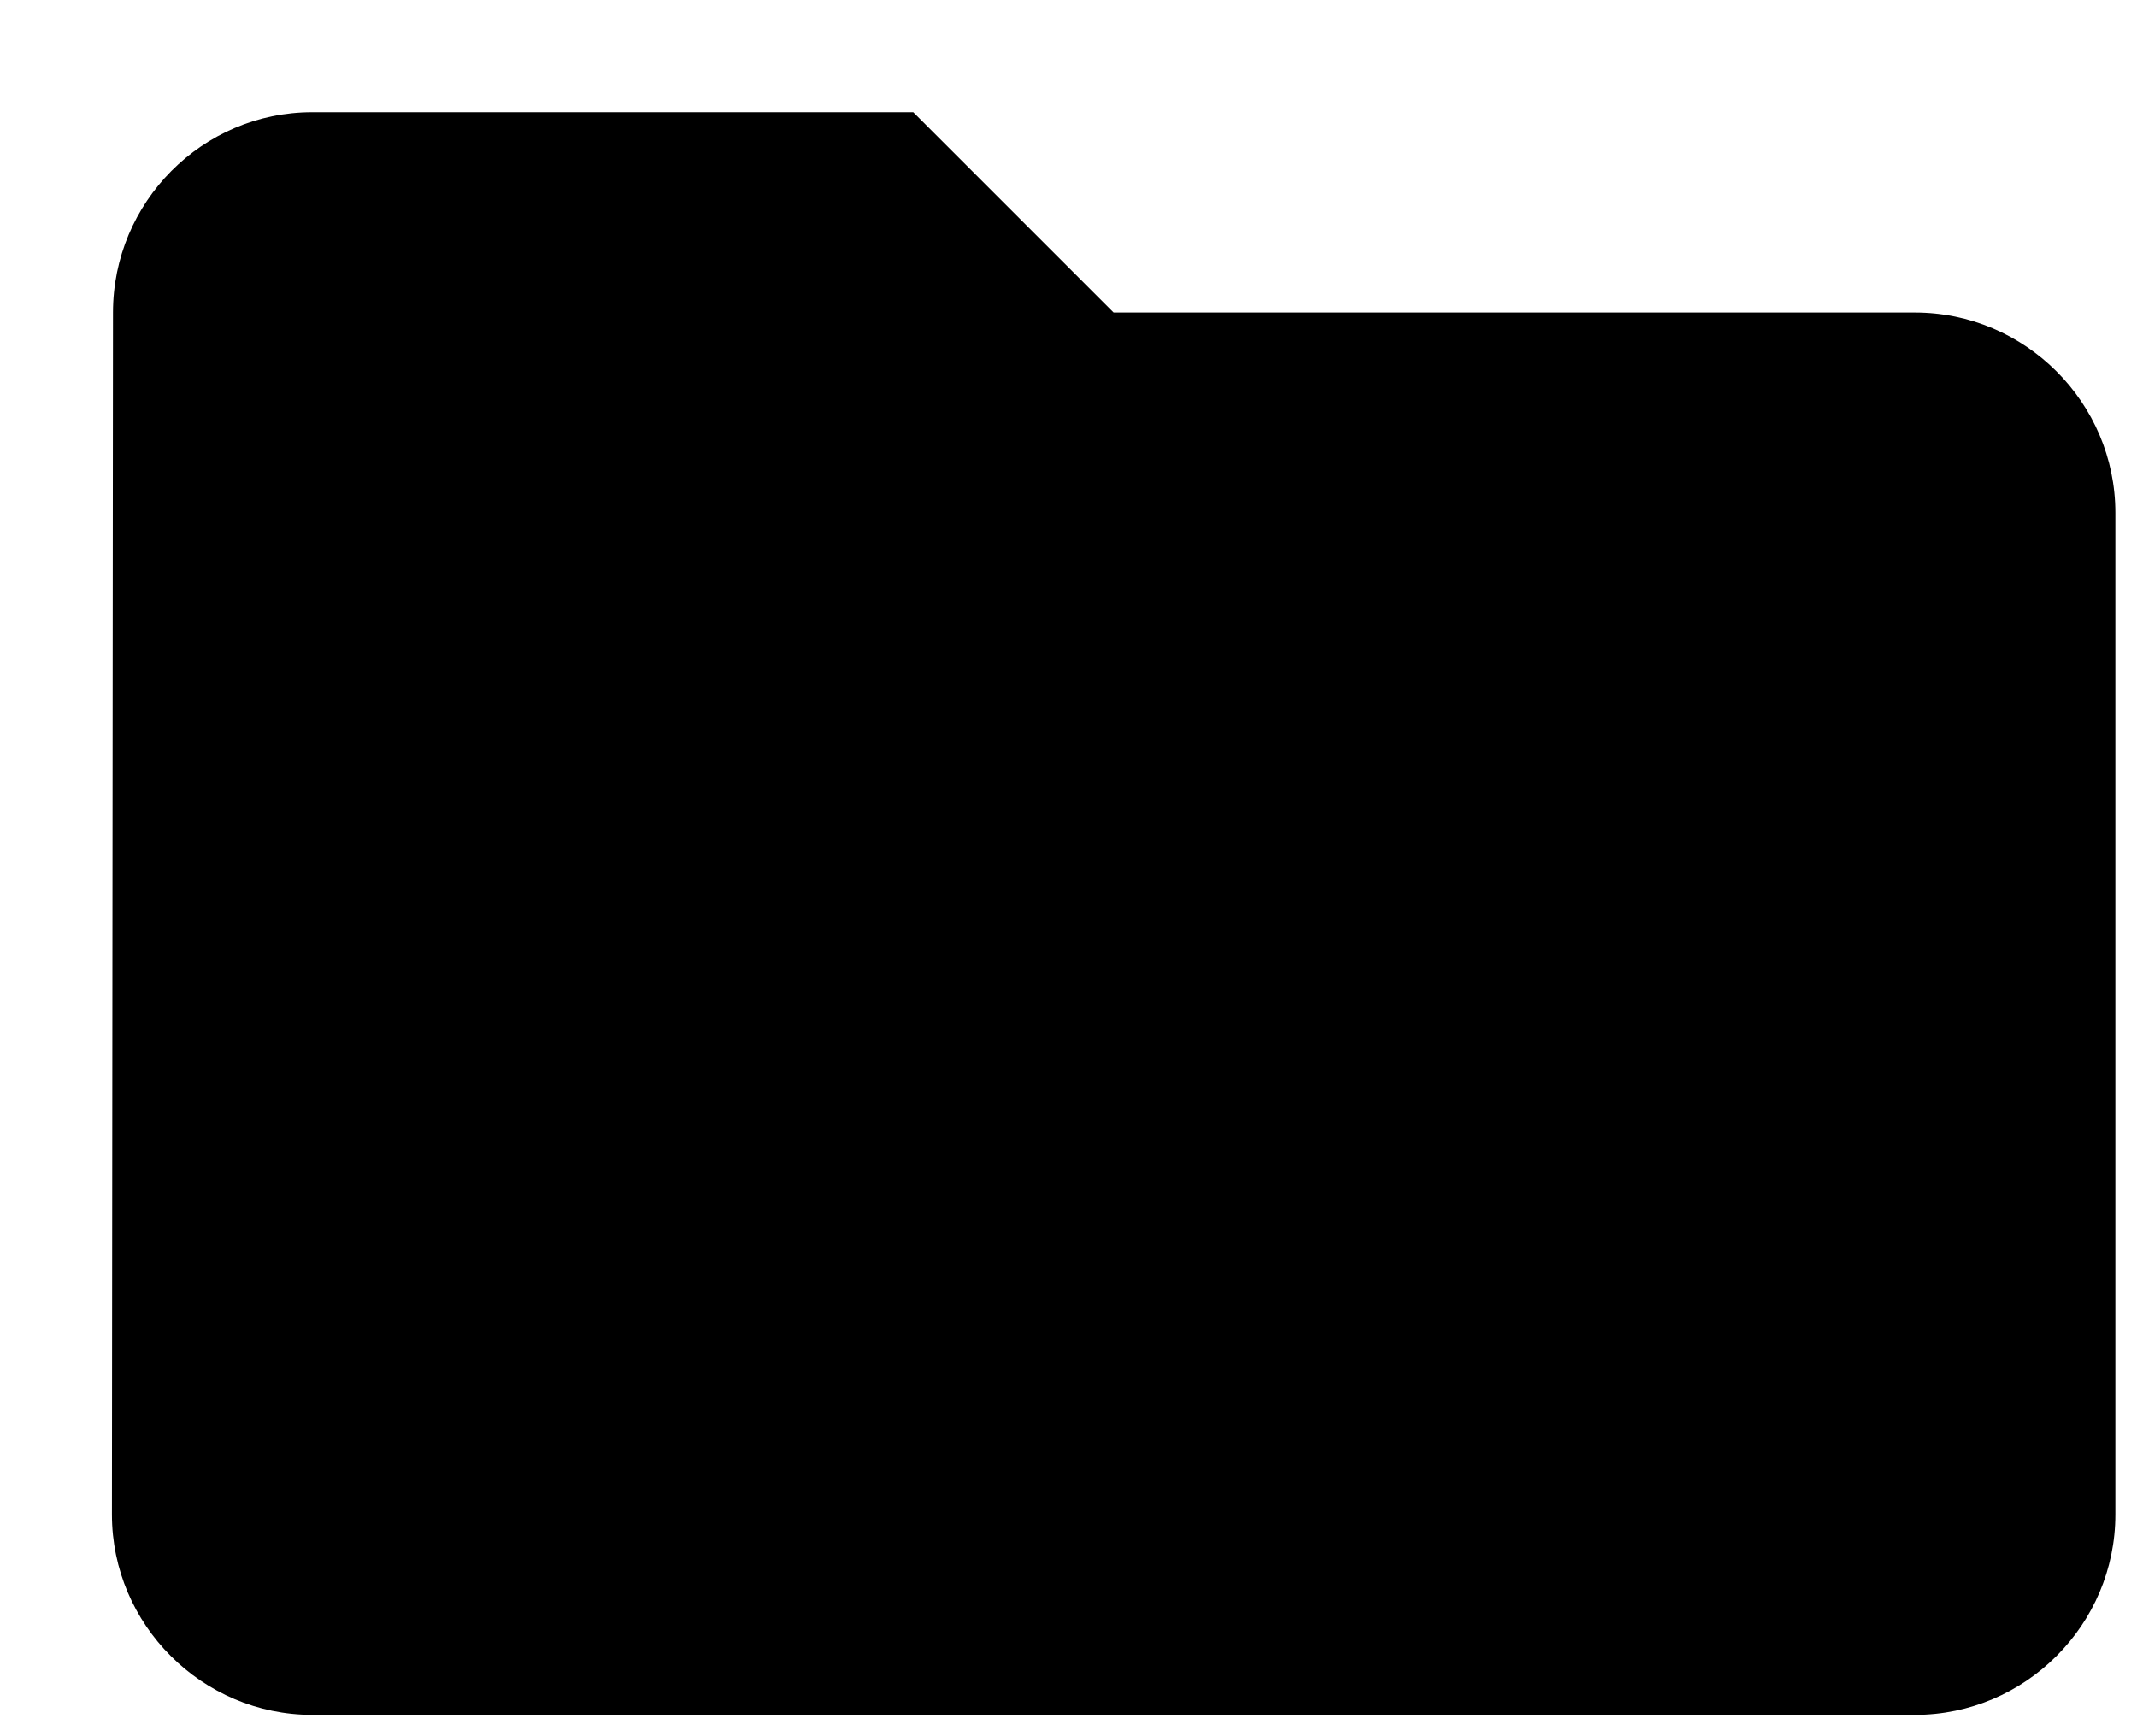 <svg width="16" height="13" viewBox="0 0 16 13" xmlns="http://www.w3.org/2000/svg">
<path fill-rule="evenodd" clip-rule="evenodd" d="M6.838 0.84H2.338C1.513 0.84 0.846 1.515 0.846 2.34L0.838 11.34C0.838 12.165 1.513 12.84 2.338 12.84H14.338C15.163 12.84 15.838 12.165 15.838 11.34V3.84C15.838 3.015 15.163 2.34 14.338 2.34H8.338L6.838 0.84Z" fill="currentColor"/>
</svg>

